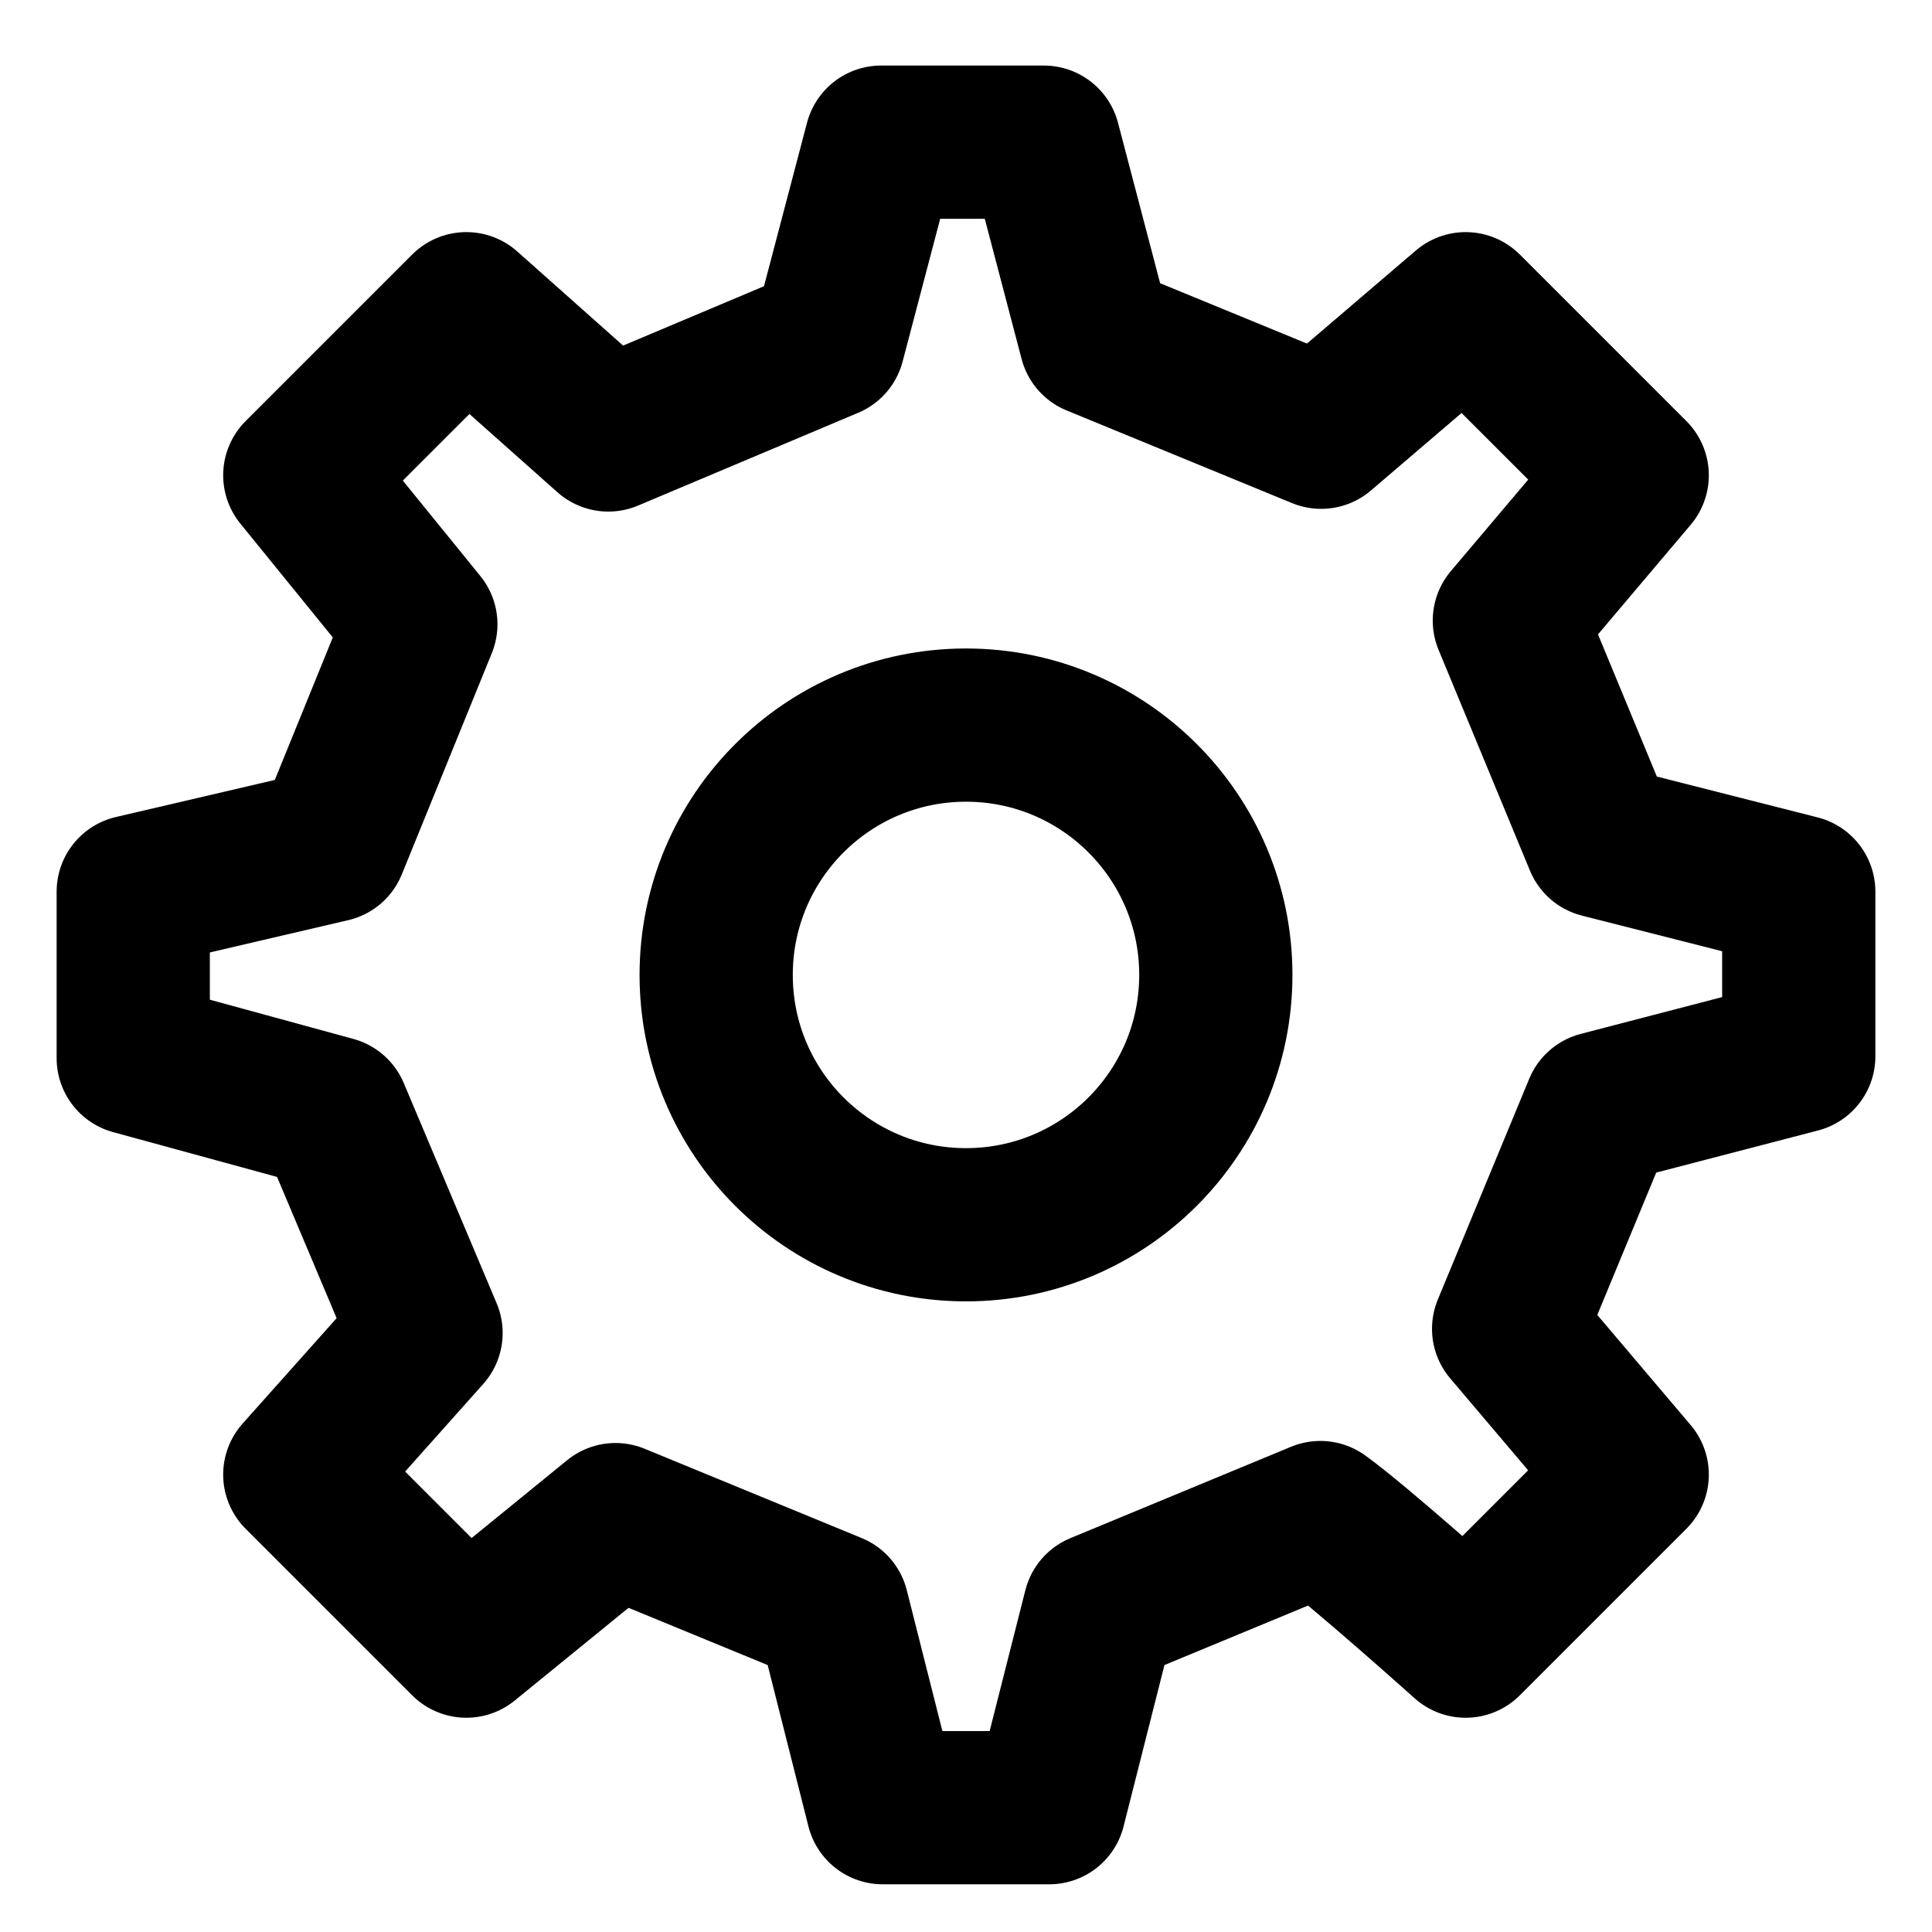 <svg width="29" height="29" viewBox="0 0 29 29" fill="none" xmlns="http://www.w3.org/2000/svg">
<g id="Icon">
<path id="Vector" d="M14.5 18.384C16.571 18.384 18.25 16.706 18.25 14.634C18.25 12.563 16.571 10.884 14.5 10.884C12.429 10.884 10.75 12.563 10.75 14.634C10.75 16.706 12.429 18.384 14.5 18.384Z" stroke="black" stroke-width="2.3" stroke-linecap="round" stroke-linejoin="round"/>
<path id="Vector_2" d="M24.028 12.629L22.656 9.315L24.5 7.134L22 4.634L19.831 6.488L16.447 5.097L15.669 2.134H13.226L12.436 5.136L9.131 6.529L7 4.634L4.5 7.134L6.317 9.371L4.966 12.692L2 13.384V15.884L5.001 16.704L6.395 20.009L4.5 22.134L7 24.634L9.239 22.81L12.496 24.15L13.25 27.134H15.75L16.506 24.151L19.819 22.779C20.371 23.174 22 24.634 22 24.634L24.5 22.134L22.645 19.946L24.017 16.632L27 15.856L27 13.384L24.028 12.629Z" stroke="black" stroke-width="2.3" stroke-linecap="round" stroke-linejoin="round"/>
</g>
</svg>
